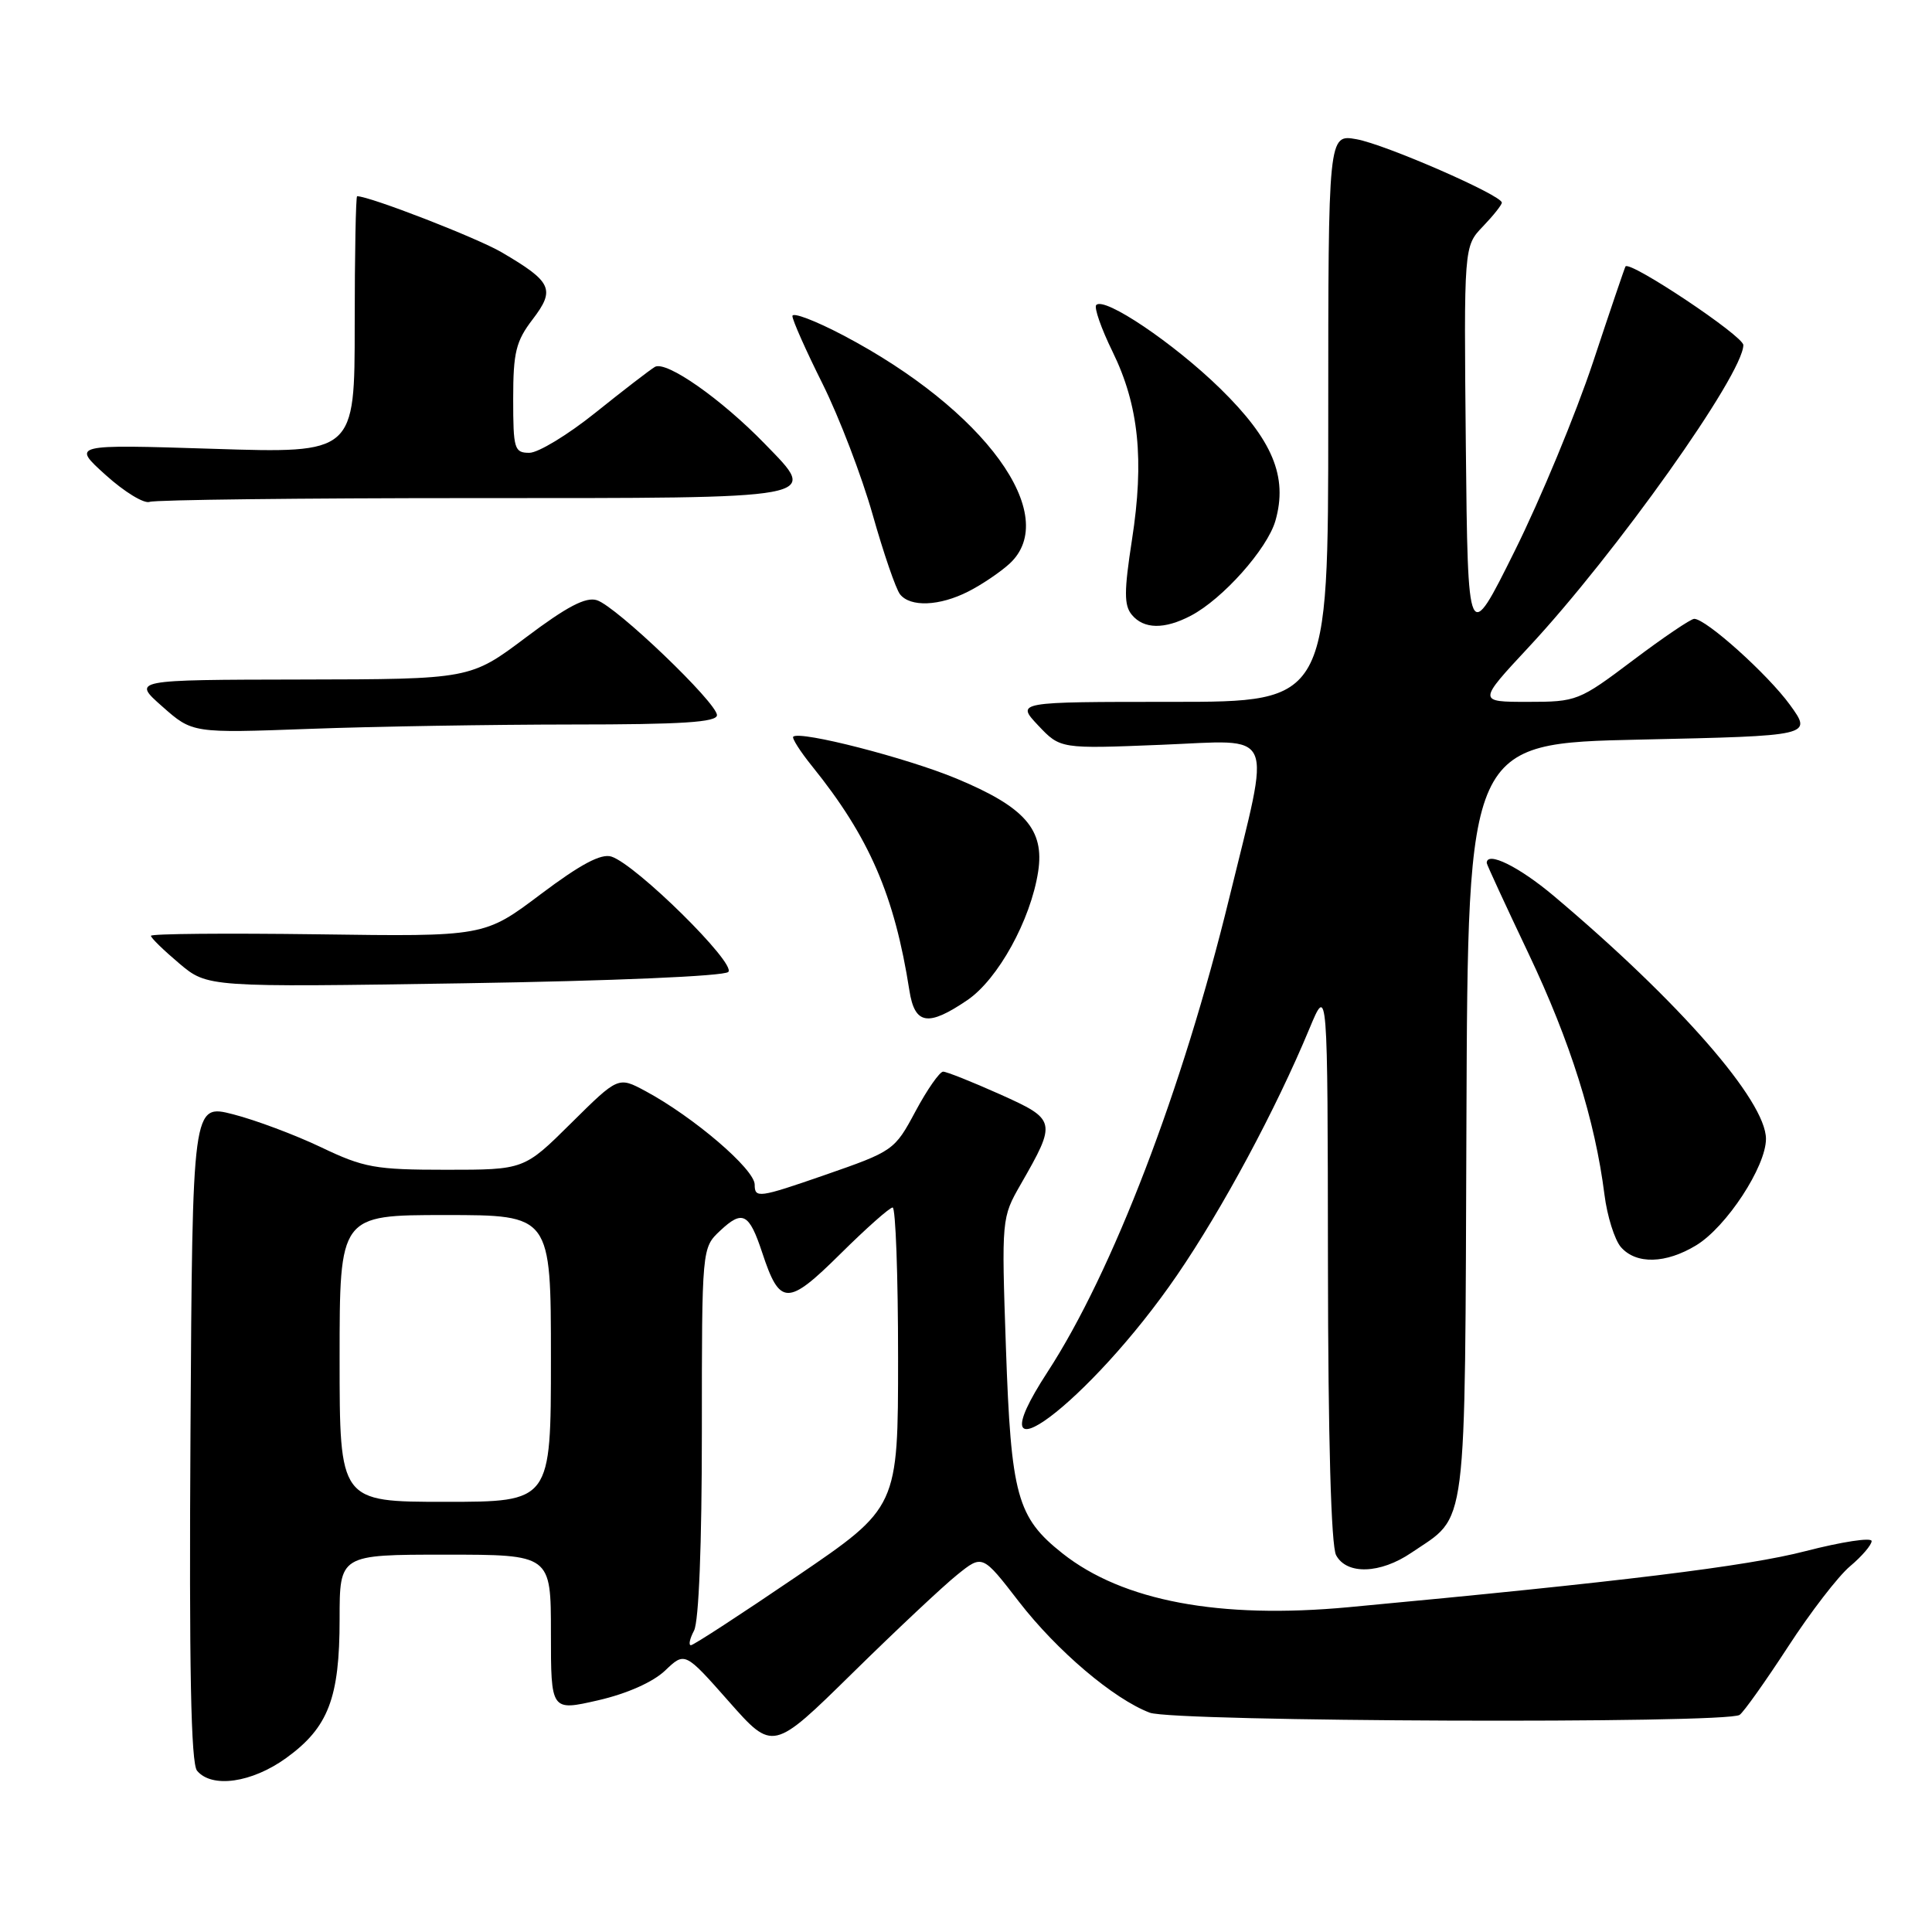 <?xml version="1.0" encoding="UTF-8" standalone="no"?>
<!DOCTYPE svg PUBLIC "-//W3C//DTD SVG 1.1//EN" "http://www.w3.org/Graphics/SVG/1.1/DTD/svg11.dtd" >
<svg xmlns="http://www.w3.org/2000/svg" xmlns:xlink="http://www.w3.org/1999/xlink" version="1.1" viewBox="0 0 256 256">
 <g >
 <path fill="currentColor"
d=" M 37.93 232.94 C 43.51 228.90 45.00 225.01 45.00 214.53 C 45.00 206.00 45.00 206.00 59.00 206.00 C 73.00 206.00 73.00 206.00 73.00 216.37 C 73.00 226.73 73.00 226.73 79.25 225.30 C 83.08 224.42 86.52 222.89 88.13 221.36 C 90.75 218.86 90.75 218.86 96.58 225.46 C 102.41 232.06 102.41 232.06 112.95 221.70 C 118.75 216.00 125.00 210.13 126.84 208.66 C 130.18 205.97 130.18 205.97 135.02 212.24 C 140.06 218.75 147.56 225.12 152.35 226.94 C 155.53 228.15 228.87 228.43 230.51 227.23 C 231.07 226.83 233.95 222.77 236.92 218.21 C 239.88 213.65 243.58 208.84 245.15 207.53 C 246.72 206.21 248.00 204.71 248.00 204.20 C 248.00 203.69 244.06 204.29 239.25 205.53 C 231.52 207.54 214.72 209.60 178.72 212.96 C 161.59 214.56 148.77 212.15 140.78 205.83 C 134.75 201.05 133.97 198.19 133.29 178.58 C 132.70 161.46 132.72 161.34 135.25 156.93 C 140.04 148.58 139.99 148.36 132.48 144.99 C 128.81 143.35 125.43 142.00 124.97 142.00 C 124.51 142.00 122.86 144.36 121.31 147.25 C 118.54 152.43 118.38 152.54 109.25 155.71 C 100.53 158.73 100.00 158.80 100.00 156.97 C 100.00 154.93 91.90 148.00 85.52 144.57 C 81.92 142.64 81.92 142.64 75.68 148.82 C 69.45 155.00 69.45 155.00 59.12 155.00 C 49.71 155.00 48.22 154.73 42.53 152.01 C 39.09 150.37 33.85 148.41 30.89 147.65 C 25.50 146.27 25.50 146.27 25.24 189.77 C 25.05 221.05 25.30 233.65 26.11 234.63 C 28.07 236.99 33.38 236.23 37.93 232.94 Z  M 187.01 205.75 C 194.54 200.63 194.09 204.13 194.31 148.43 C 194.50 98.50 194.50 98.50 217.32 98.00 C 240.15 97.50 240.15 97.50 237.18 93.40 C 234.25 89.36 226.06 82.00 224.49 82.00 C 224.04 82.00 220.39 84.47 216.37 87.50 C 209.23 92.88 208.92 93.00 202.44 93.00 C 195.81 93.00 195.81 93.00 202.56 85.75 C 214.09 73.37 231.00 49.57 231.00 45.72 C 231.00 44.52 216.04 34.54 215.39 35.30 C 215.30 35.41 213.36 41.12 211.08 48.00 C 208.79 54.88 204.13 66.12 200.71 73.00 C 194.50 85.50 194.50 85.50 194.23 59.07 C 193.97 32.64 193.97 32.64 196.48 30.02 C 197.87 28.57 199.00 27.15 199.00 26.85 C 199.00 25.87 183.56 19.13 179.75 18.45 C 176.00 17.78 176.00 17.78 176.00 55.39 C 176.00 93.00 176.00 93.00 155.31 93.00 C 134.63 93.00 134.63 93.00 137.56 96.12 C 140.50 99.23 140.50 99.23 153.87 98.69 C 169.28 98.08 168.44 96.18 162.88 119.00 C 156.69 144.38 147.42 168.56 138.80 181.80 C 128.35 197.86 144.41 185.85 155.97 168.96 C 161.99 160.17 169.06 147.01 173.51 136.29 C 175.92 130.50 175.92 130.50 175.96 167.32 C 175.98 190.70 176.38 204.84 177.04 206.07 C 178.44 208.69 182.89 208.55 187.01 205.75 Z  M 224.77 165.00 C 228.77 162.56 234.00 154.58 234.00 150.91 C 234.00 145.87 222.52 132.73 205.89 118.72 C 201.27 114.83 197.00 112.73 197.00 114.35 C 197.00 114.55 199.50 119.96 202.55 126.38 C 208.07 138.00 211.35 148.42 212.60 158.30 C 212.96 161.16 213.95 164.29 214.78 165.25 C 216.80 167.56 220.73 167.46 224.77 165.00 Z  M 128.18 132.52 C 132.24 129.76 136.57 121.91 137.56 115.50 C 138.42 109.92 135.80 106.94 126.75 103.17 C 120.14 100.42 106.05 96.80 105.11 97.61 C 104.90 97.79 106.02 99.56 107.61 101.53 C 115.18 110.91 118.53 118.64 120.50 131.25 C 121.21 135.78 122.96 136.07 128.18 132.52 Z  M 96.50 128.79 C 97.62 127.71 84.27 114.54 81.01 113.50 C 79.64 113.07 76.92 114.52 71.63 118.50 C 64.18 124.11 64.18 124.11 42.09 123.80 C 29.94 123.64 20.00 123.72 20.00 124.00 C 20.00 124.28 21.69 125.92 23.75 127.66 C 27.50 130.82 27.50 130.82 61.50 130.29 C 81.15 129.98 95.92 129.35 96.50 128.79 Z  M 75.75 96.00 C 90.38 96.00 95.00 95.70 95.00 94.76 C 95.00 93.12 81.66 80.34 79.09 79.53 C 77.62 79.06 75.11 80.38 69.70 84.45 C 62.32 90.00 62.32 90.00 39.91 90.04 C 17.50 90.08 17.50 90.08 21.50 93.61 C 25.50 97.15 25.50 97.15 41.00 96.58 C 49.53 96.26 65.16 96.01 75.75 96.00 Z  M 157.80 81.58 C 162.02 79.37 167.93 72.73 169.00 69.00 C 170.67 63.16 168.63 58.28 161.67 51.47 C 155.52 45.47 146.37 39.30 145.26 40.41 C 144.94 40.73 145.91 43.52 147.42 46.60 C 150.90 53.71 151.64 60.93 149.99 71.54 C 148.94 78.34 148.93 80.21 149.97 81.46 C 151.56 83.38 154.29 83.42 157.80 81.58 Z  M 128.30 78.38 C 130.06 77.49 132.51 75.84 133.75 74.71 C 140.71 68.34 130.52 54.32 111.75 44.44 C 108.04 42.49 105.00 41.33 105.00 41.88 C 105.00 42.42 106.80 46.47 109.00 50.87 C 111.19 55.27 114.18 63.07 115.63 68.19 C 117.08 73.31 118.71 78.06 119.26 78.75 C 120.62 80.47 124.48 80.32 128.30 78.38 Z  M 62.61 66.00 C 109.52 66.00 108.50 66.19 101.38 58.85 C 95.59 52.87 88.25 47.73 86.77 48.62 C 86.07 49.04 82.53 51.77 78.89 54.69 C 75.25 57.61 71.32 60.00 70.14 60.00 C 68.15 60.00 68.00 59.49 68.00 52.84 C 68.00 46.69 68.36 45.21 70.59 42.30 C 73.61 38.34 73.14 37.34 66.47 33.43 C 63.21 31.52 48.99 26.00 47.32 26.00 C 47.15 26.00 47.00 33.67 47.00 43.03 C 47.00 60.07 47.00 60.07 28.25 59.47 C 9.50 58.88 9.50 58.88 14.00 62.94 C 16.48 65.18 19.10 66.78 19.83 66.50 C 20.56 66.23 39.82 66.00 62.61 66.00 Z  M 91.96 216.07 C 92.60 214.88 93.00 204.64 93.00 189.74 C 93.00 165.35 93.00 165.35 95.43 163.07 C 98.39 160.29 99.26 160.74 100.99 165.96 C 103.33 173.06 104.35 173.08 111.33 166.17 C 114.75 162.78 117.88 160.00 118.28 160.00 C 118.67 160.00 119.00 168.94 119.00 179.87 C 119.00 199.74 119.00 199.74 105.58 208.87 C 98.20 213.89 91.89 218.00 91.55 218.00 C 91.21 218.00 91.40 217.13 91.96 216.07 Z  M 45.00 180.00 C 45.00 161.00 45.00 161.00 59.00 161.00 C 73.00 161.00 73.00 161.00 73.00 180.00 C 73.00 199.00 73.00 199.00 59.00 199.00 C 45.00 199.00 45.00 199.00 45.00 180.00 Z "/>
</g>
</svg>